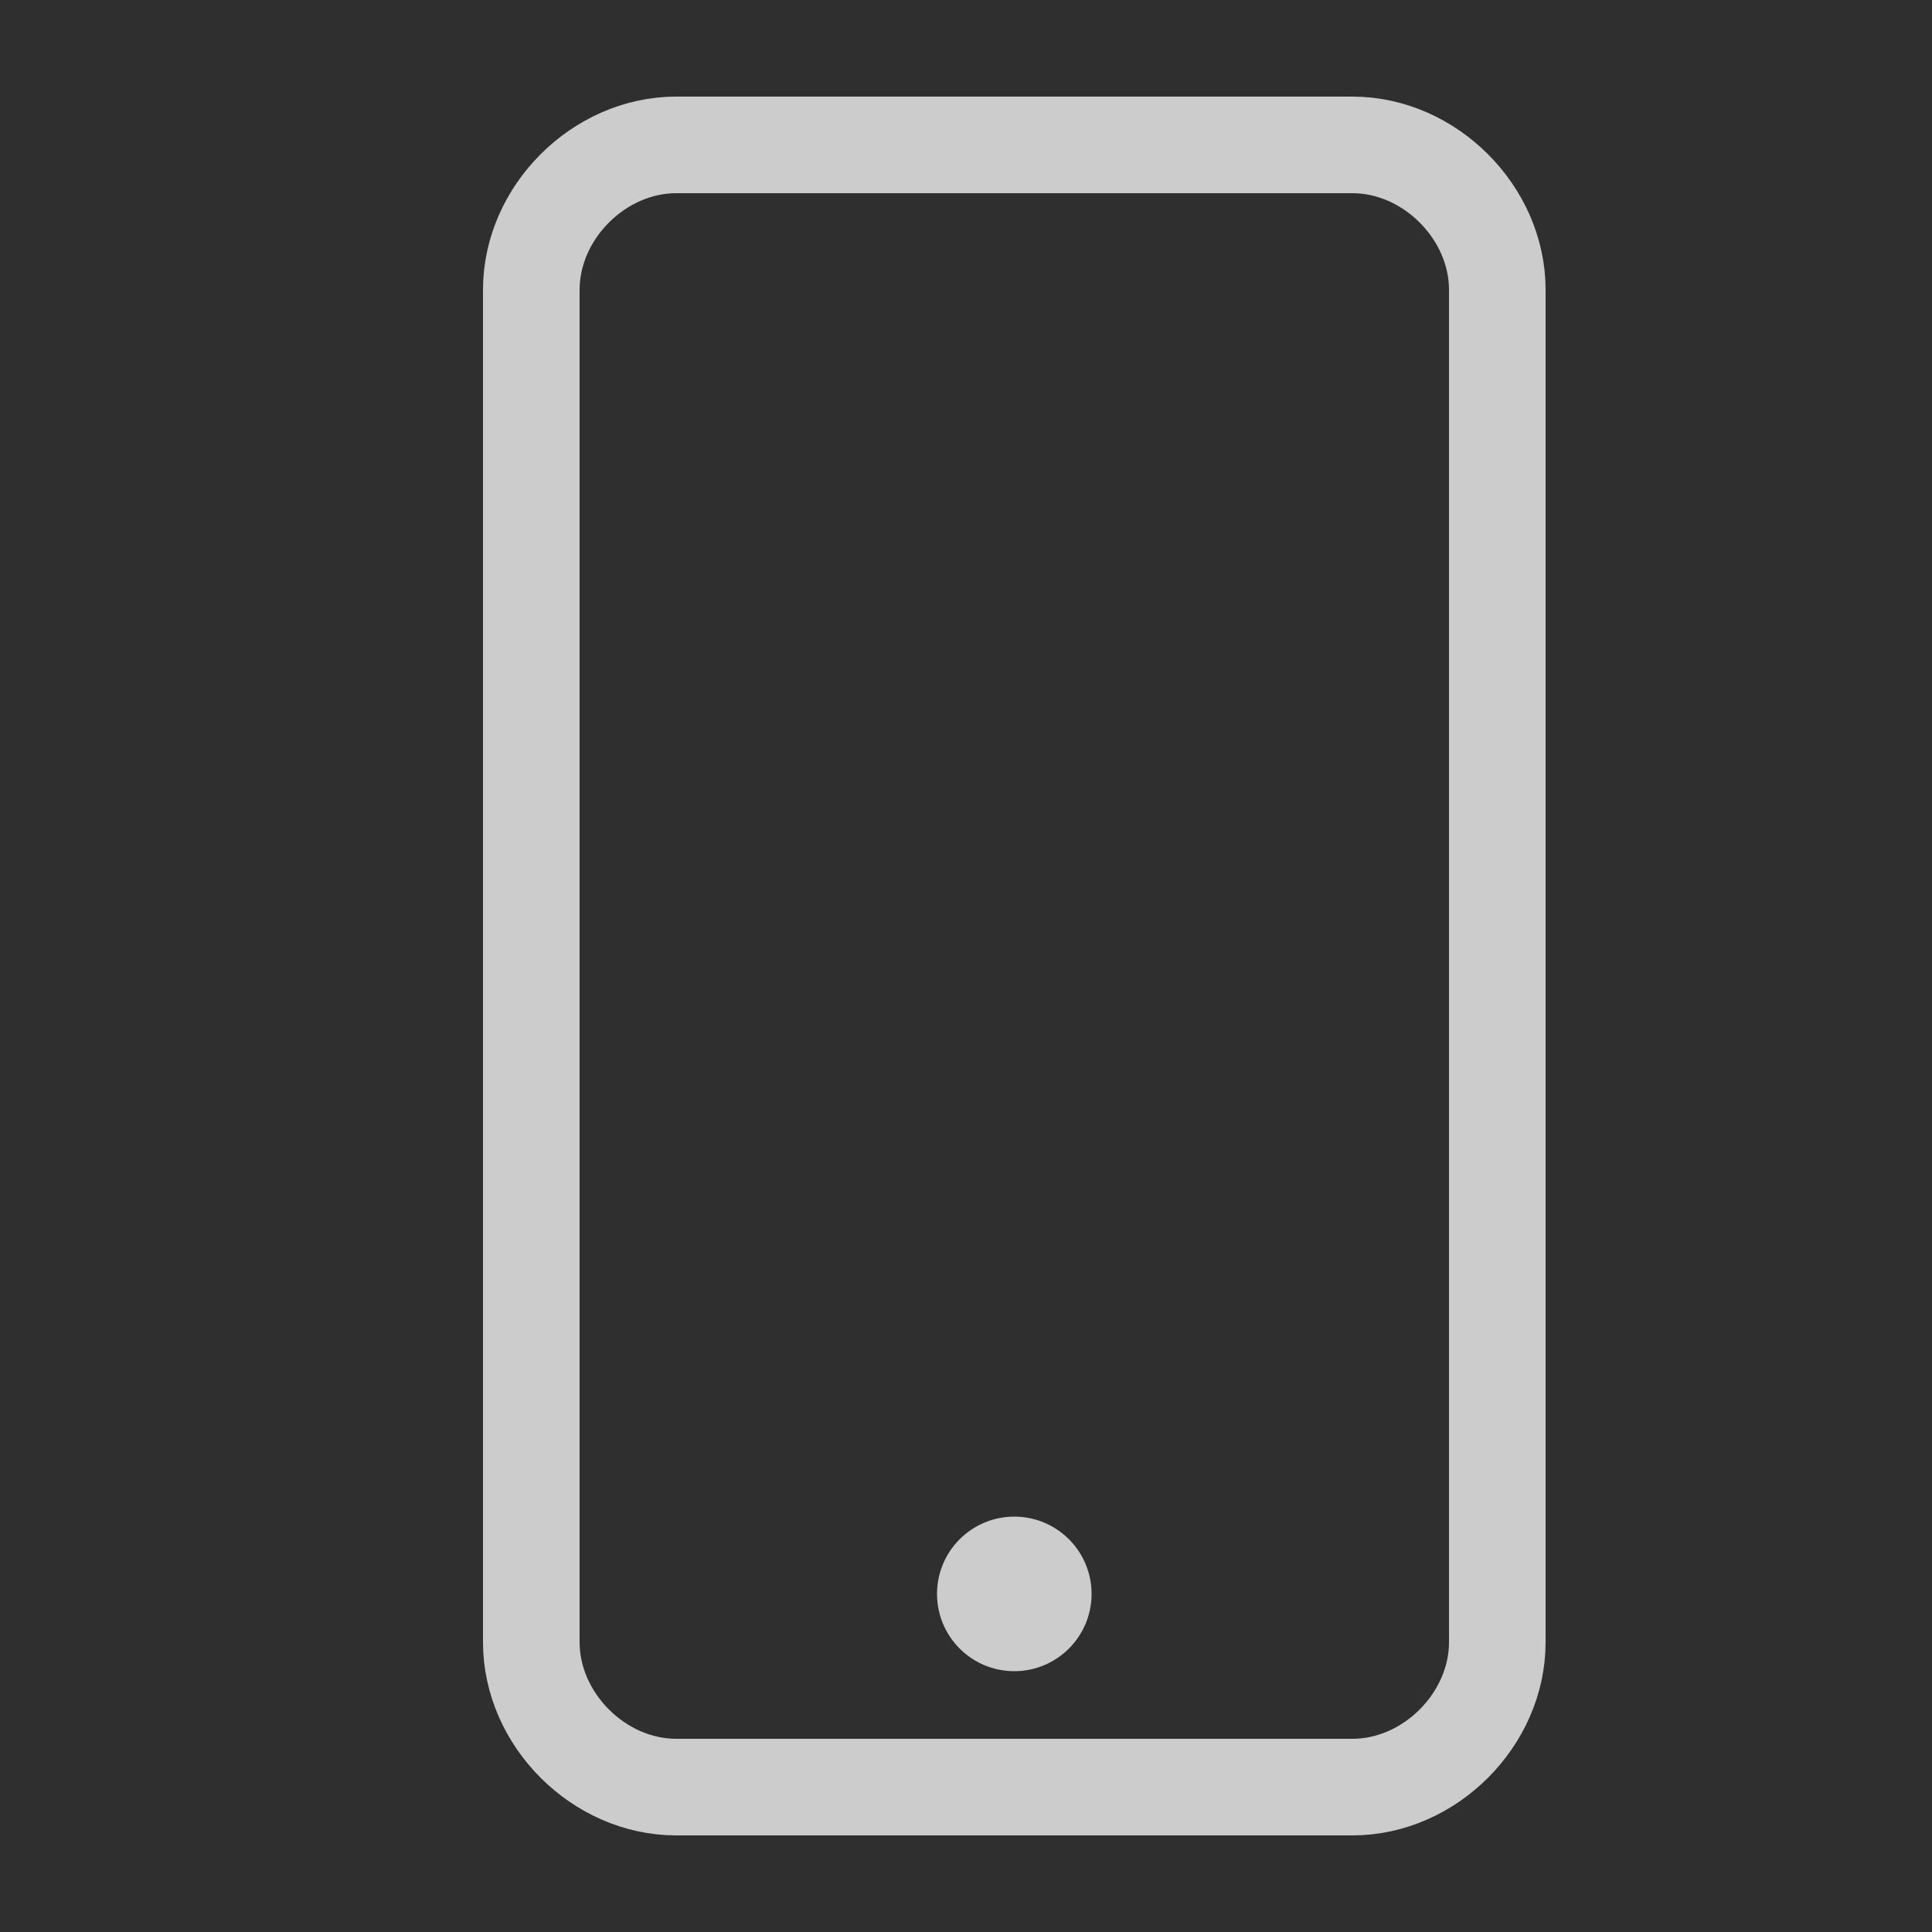 <svg width="26" height="26" viewBox="0 0 26 26" fill="none" xmlns="http://www.w3.org/2000/svg">
<rect width="26" height="26" fill="#1E1E1E"/>
<rect width="1920" height="1104" transform="translate(-110 -984)" fill="#E8E8E8"/>
<rect x="-110" y="-42" width="1920" height="162" fill="#2F2F2F"/>
<path d="M20.15 22.1C20.15 23.14 19.24 24.05 18.2 24.05H9.1C8.06 24.05 7.15 23.14 7.15 22.1V3.9C7.15 2.86 8.06 1.95 9.1 1.95H18.2C19.24 1.95 20.15 2.86 20.15 3.9V22.1Z" stroke="#CCCCCC" stroke-width="1.3"/>
<path d="M13.65 22.49C14.224 22.49 14.69 22.024 14.69 21.45C14.69 20.876 14.224 20.41 13.65 20.41C13.075 20.41 12.61 20.876 12.61 21.45C12.61 22.024 13.075 22.49 13.65 22.49Z" fill="#CCCCCC"/>
</svg>
